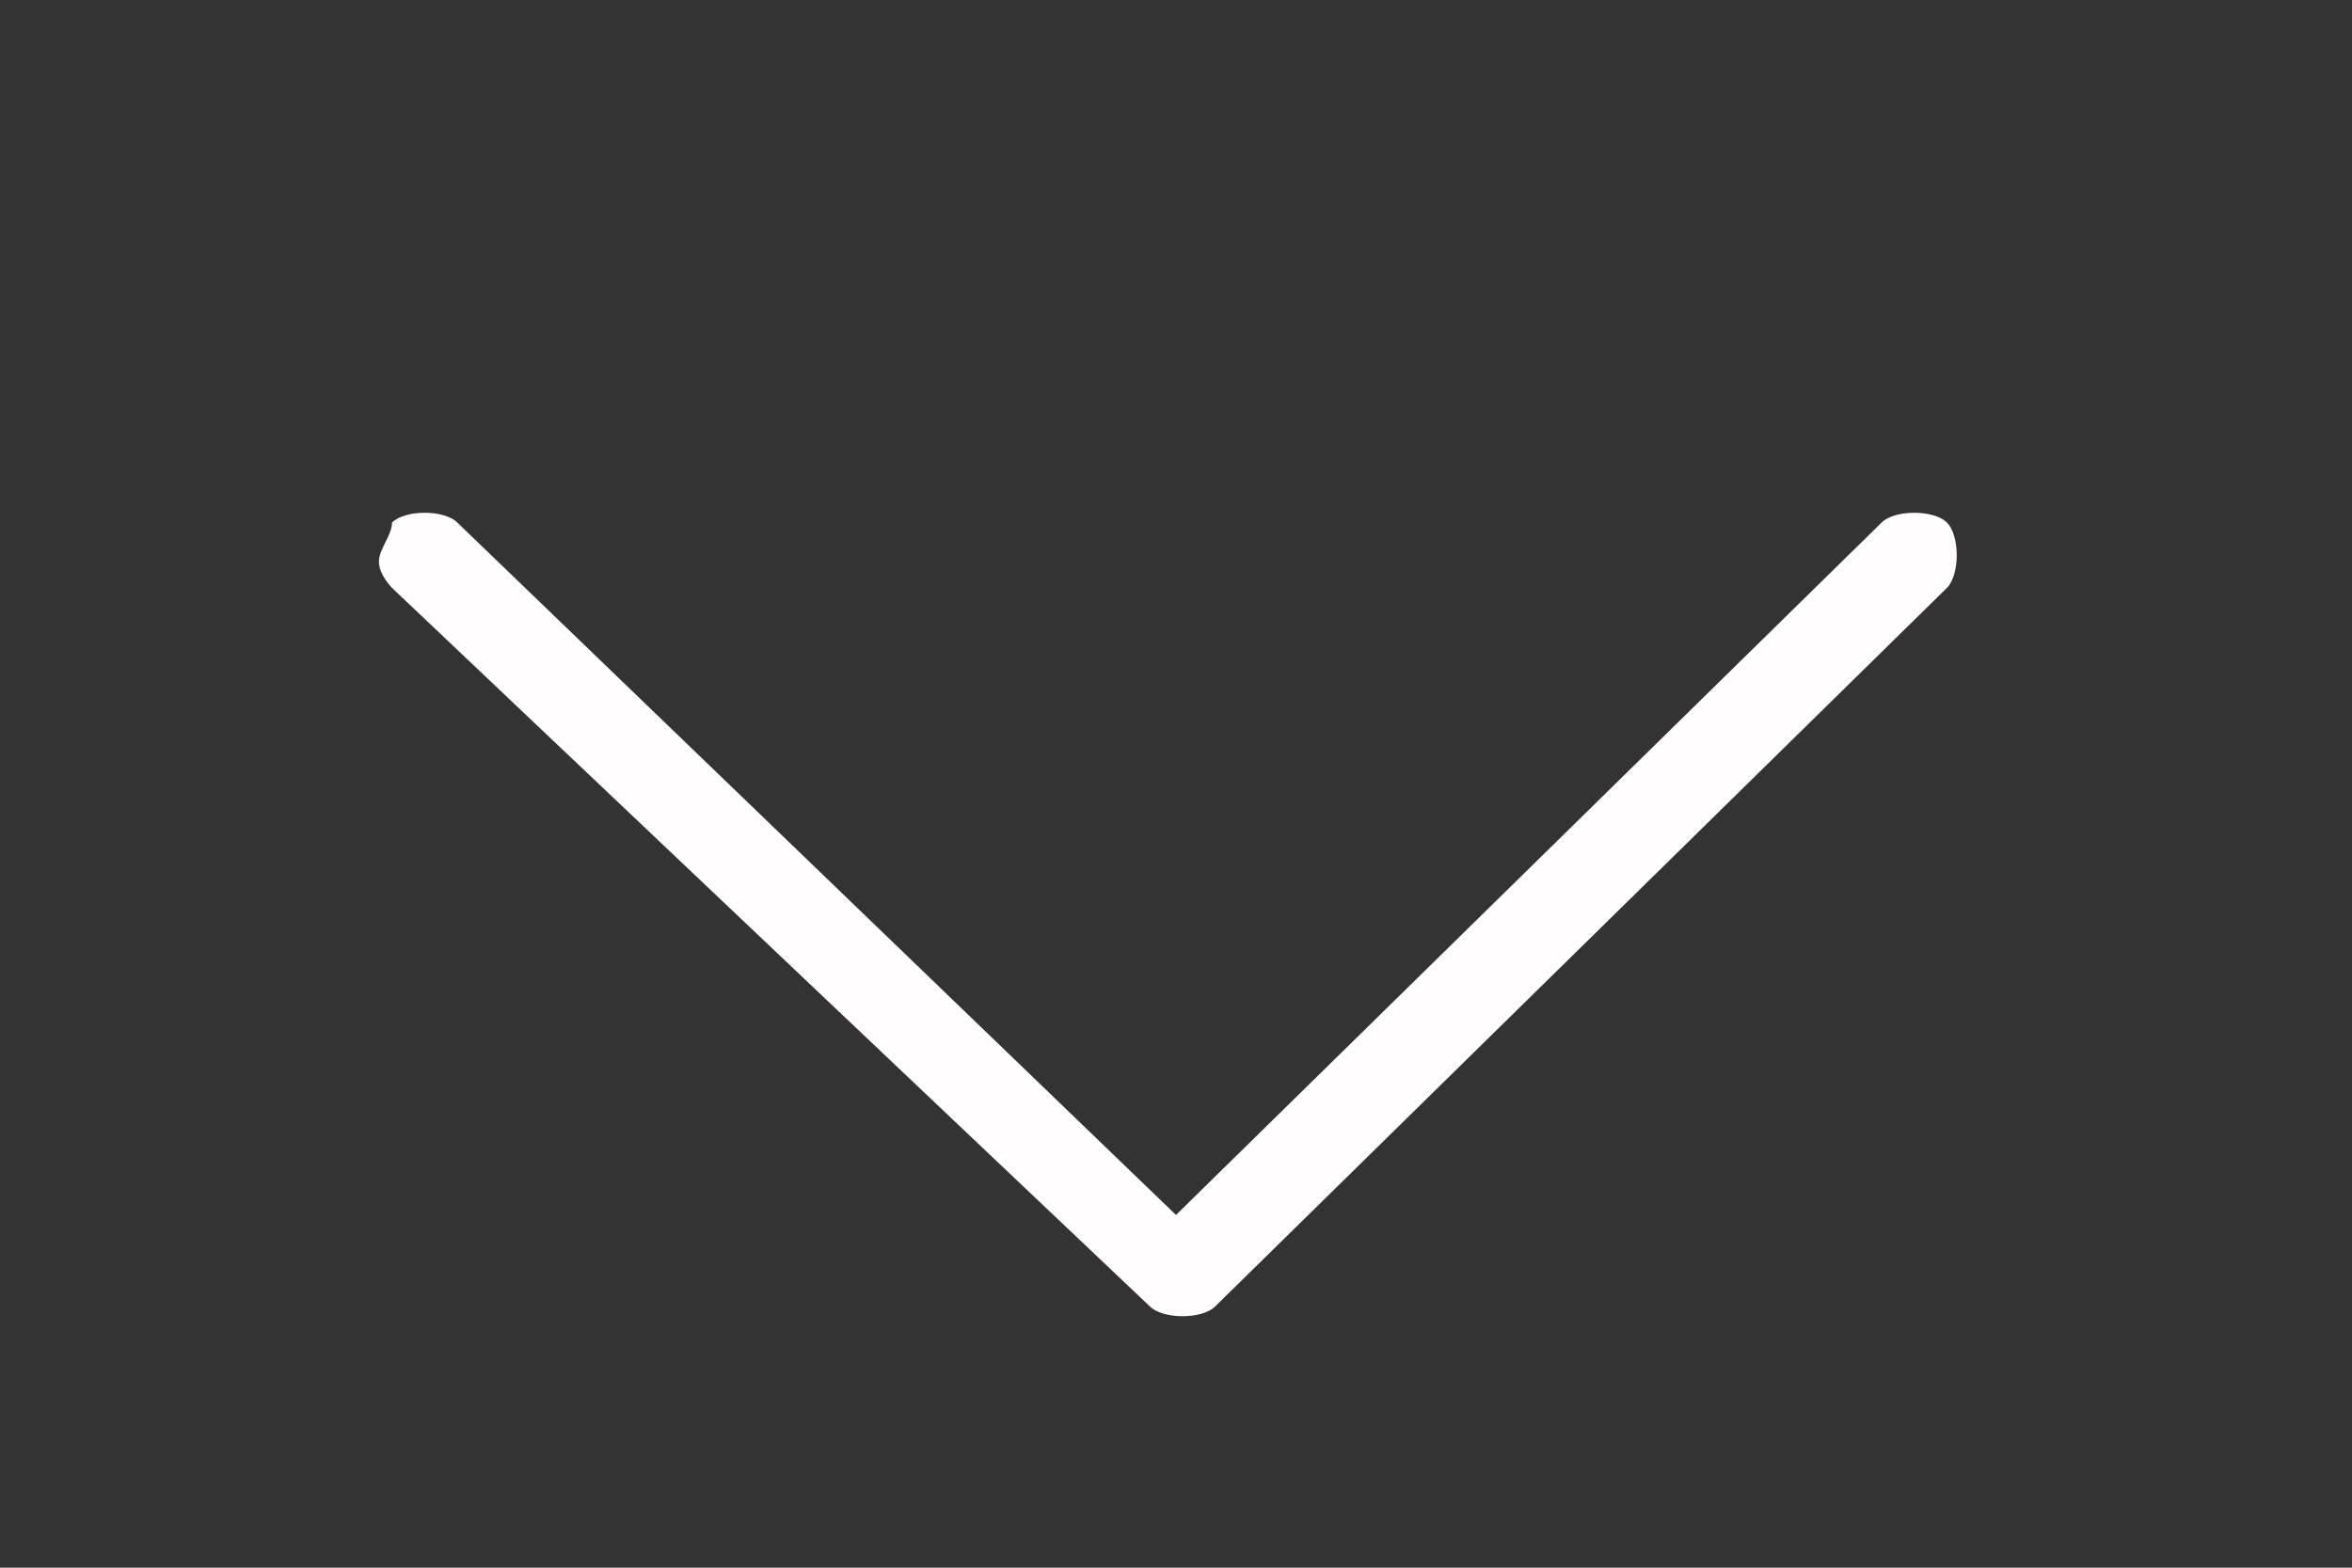<?xml version="1.0" encoding="utf-8"?>
<!-- Generator: Adobe Illustrator 19.0.0, SVG Export Plug-In . SVG Version: 6.00 Build 0)  -->
<svg version="1.1" id="Capa_1" xmlns="http://www.w3.org/2000/svg" xmlns:xlink="http://www.w3.org/1999/xlink" x="0px" y="0px"
	 viewBox="0 0 18 12" style="enable-background:new 0 0 18 12;" xml:space="preserve">
<rect x="0" y="0" width="18" height="12" fill="#333333" stroke="none"/>
<style type="text/css">
	.st0{fill:#FFFDFD;}
</style>
<path id="XMLID_2_" class="st0" d="M2.9,4.3C2.9,4.2,3,4.1,3,4c0.1-0.1,0.4-0.1,0.5,0L9,9.3L14.4,4c0.1-0.1,0.4-0.1,0.5,0
	c0.1,0.1,0.1,0.4,0,0.5L9.3,10c-0.1,0.1-0.4,0.1-0.5,0L3,4.5C3,4.5,2.9,4.4,2.9,4.3z"/>
</svg>
